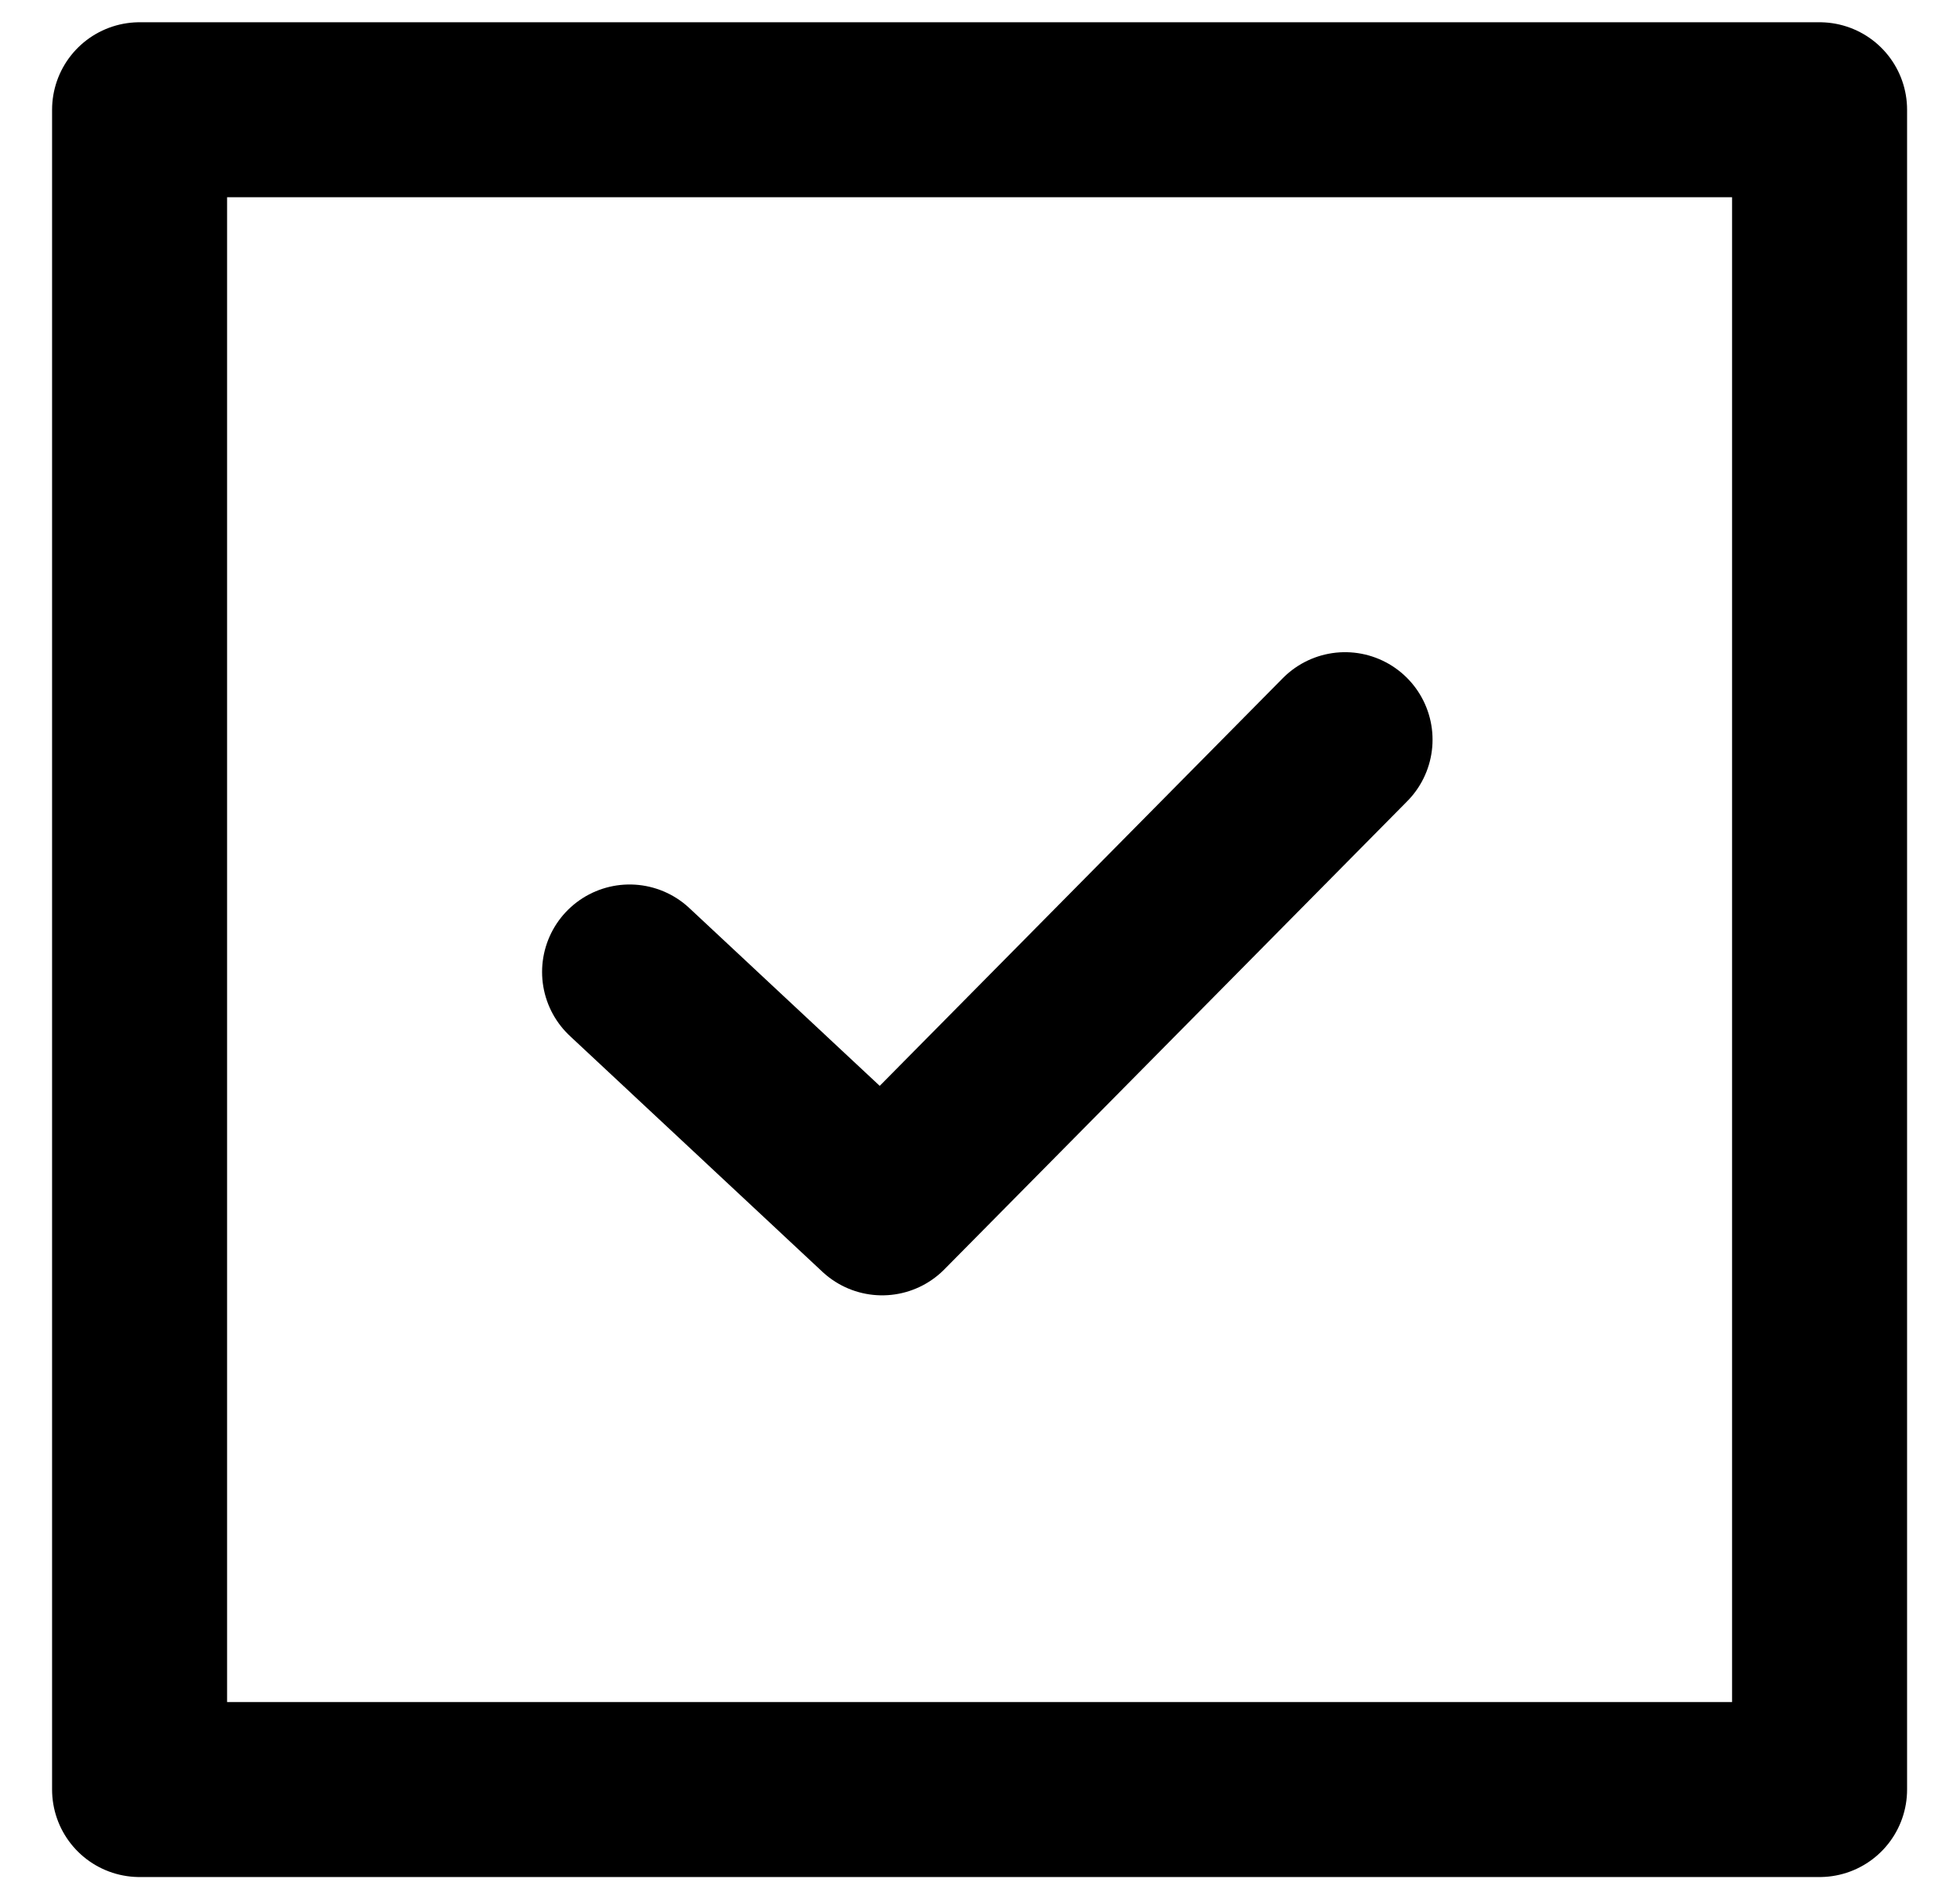 <svg width="28" height="27" viewBox="0 0 28 27" fill="none" xmlns="http://www.w3.org/2000/svg">
<path d="M25.994 1.568H1.994V25.568H25.994V1.568Z" stroke="black" stroke-width="2.5" stroke-linecap="round" stroke-linejoin="round"/>
<path d="M8.994 13.887L12.602 17.257L19.215 10.568" stroke="black" stroke-width="2.5" stroke-linecap="round" stroke-linejoin="round"/>
</svg>
